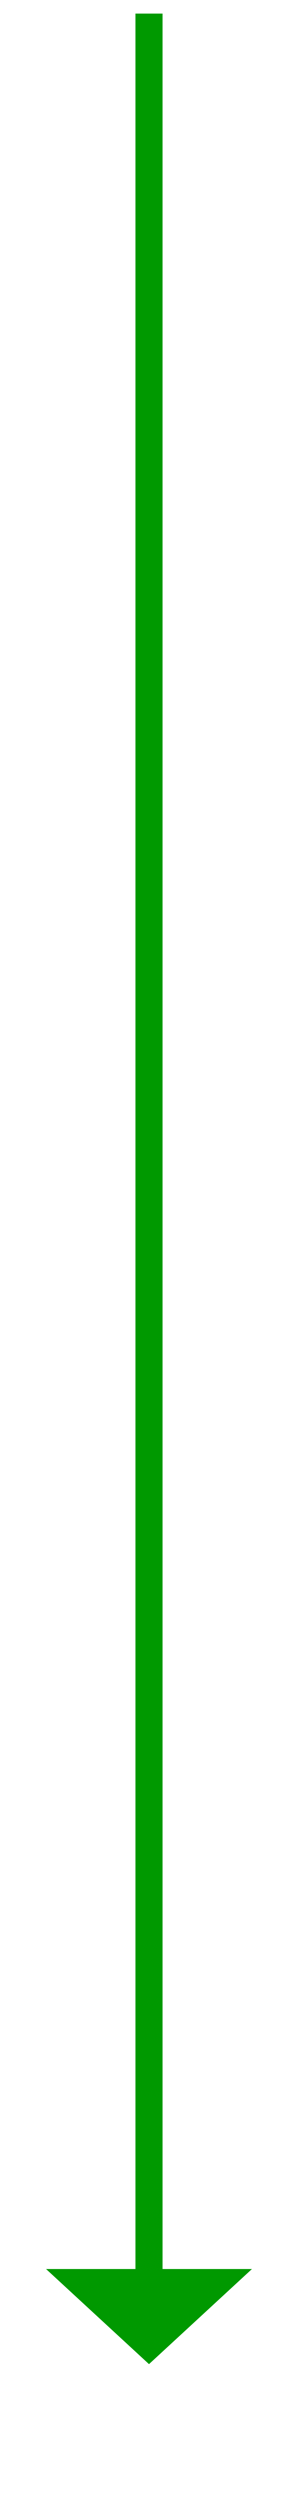 ﻿<?xml version="1.0" encoding="utf-8"?>
<svg version="1.1" xmlns:xlink="http://www.w3.org/1999/xlink" width="22px" height="184px" xmlns="http://www.w3.org/2000/svg">
  <g transform="matrix(1 0 0 1 -880 -250 )">
    <path d="M 883.4 417  L 891 424  L 898.6 417  L 883.4 417  Z " fill-rule="nonzero" fill="#009900" stroke="none" />
    <path d="M 891 251  L 891 418  " stroke-width="2" stroke="#009900" fill="none" />
  </g>
</svg>